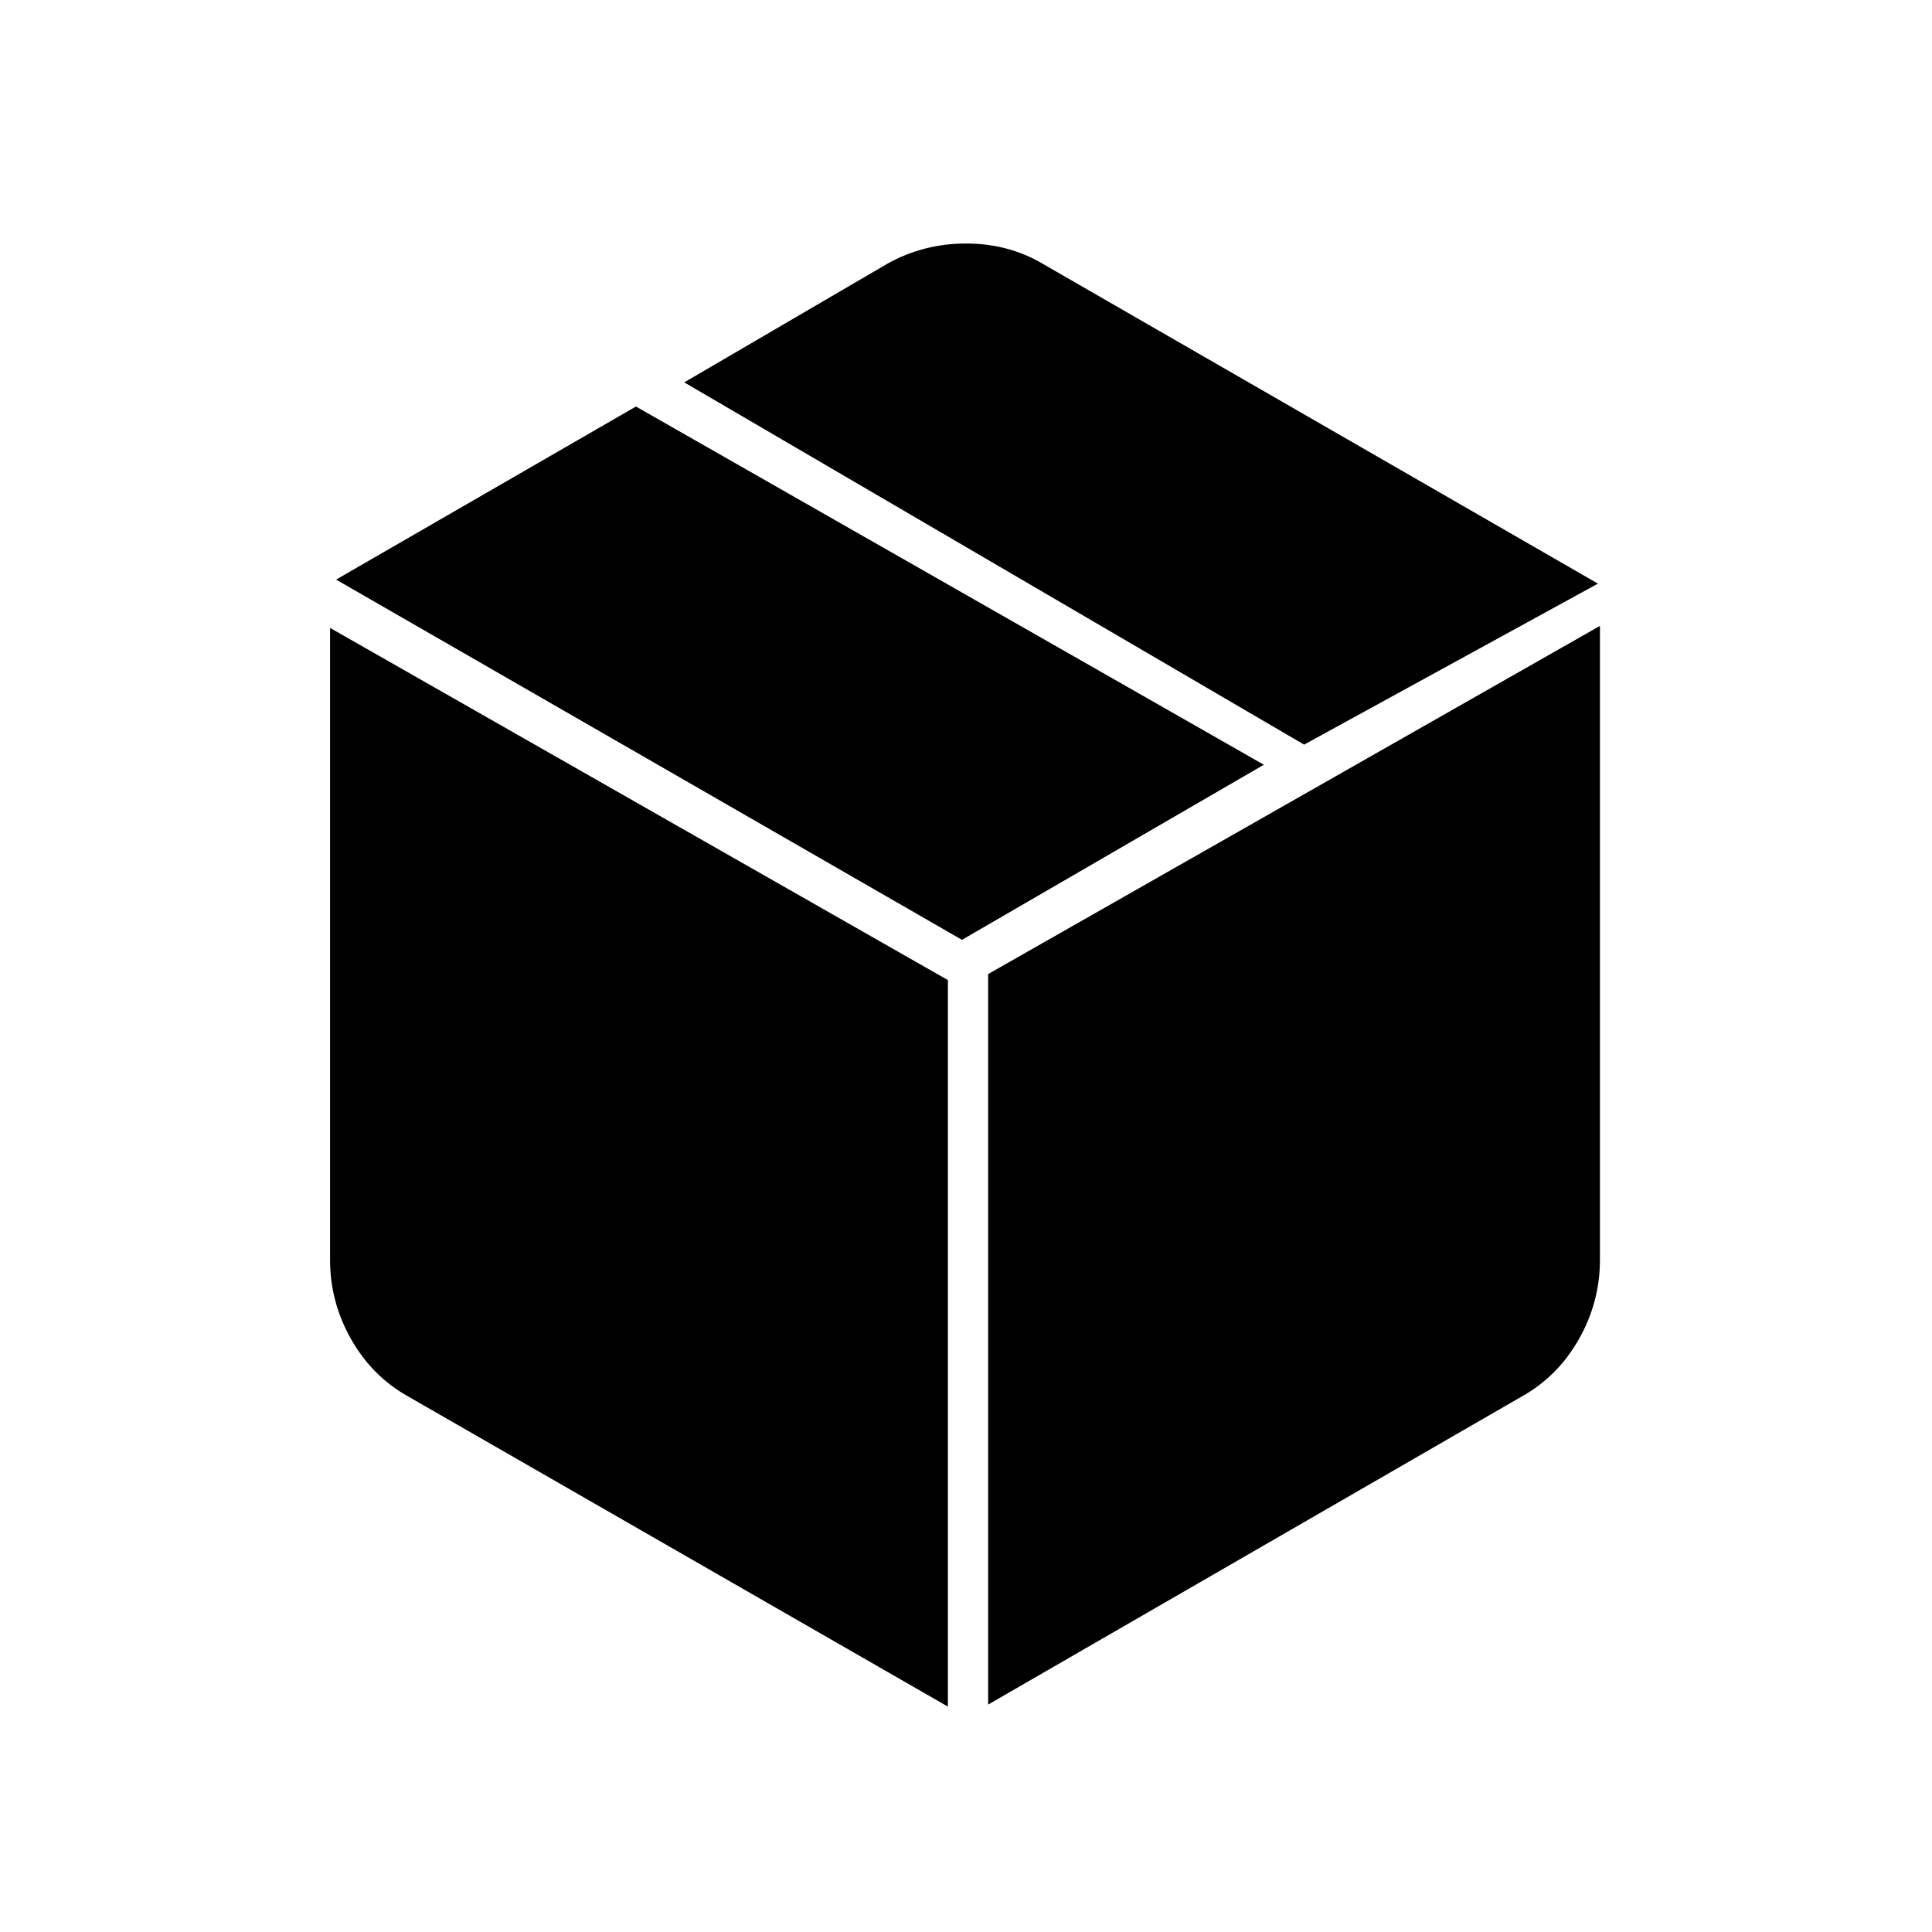 <svg xmlns="http://www.w3.org/2000/svg" height="20" viewBox="0 -960 960 960" width="20"><path d="M471-112v-361L164-648v314q0 21 10.5 39.5T203-266l268 154Zm20-1 265-153q18-10 28.5-28.5T795-334v-315L491-476v363Zm157-477 146-80-276-159q-17-10-38-10t-39 10l-101 59 308 180Zm-170 97 150-87-312-178-149 86 311 179Z"/></svg>